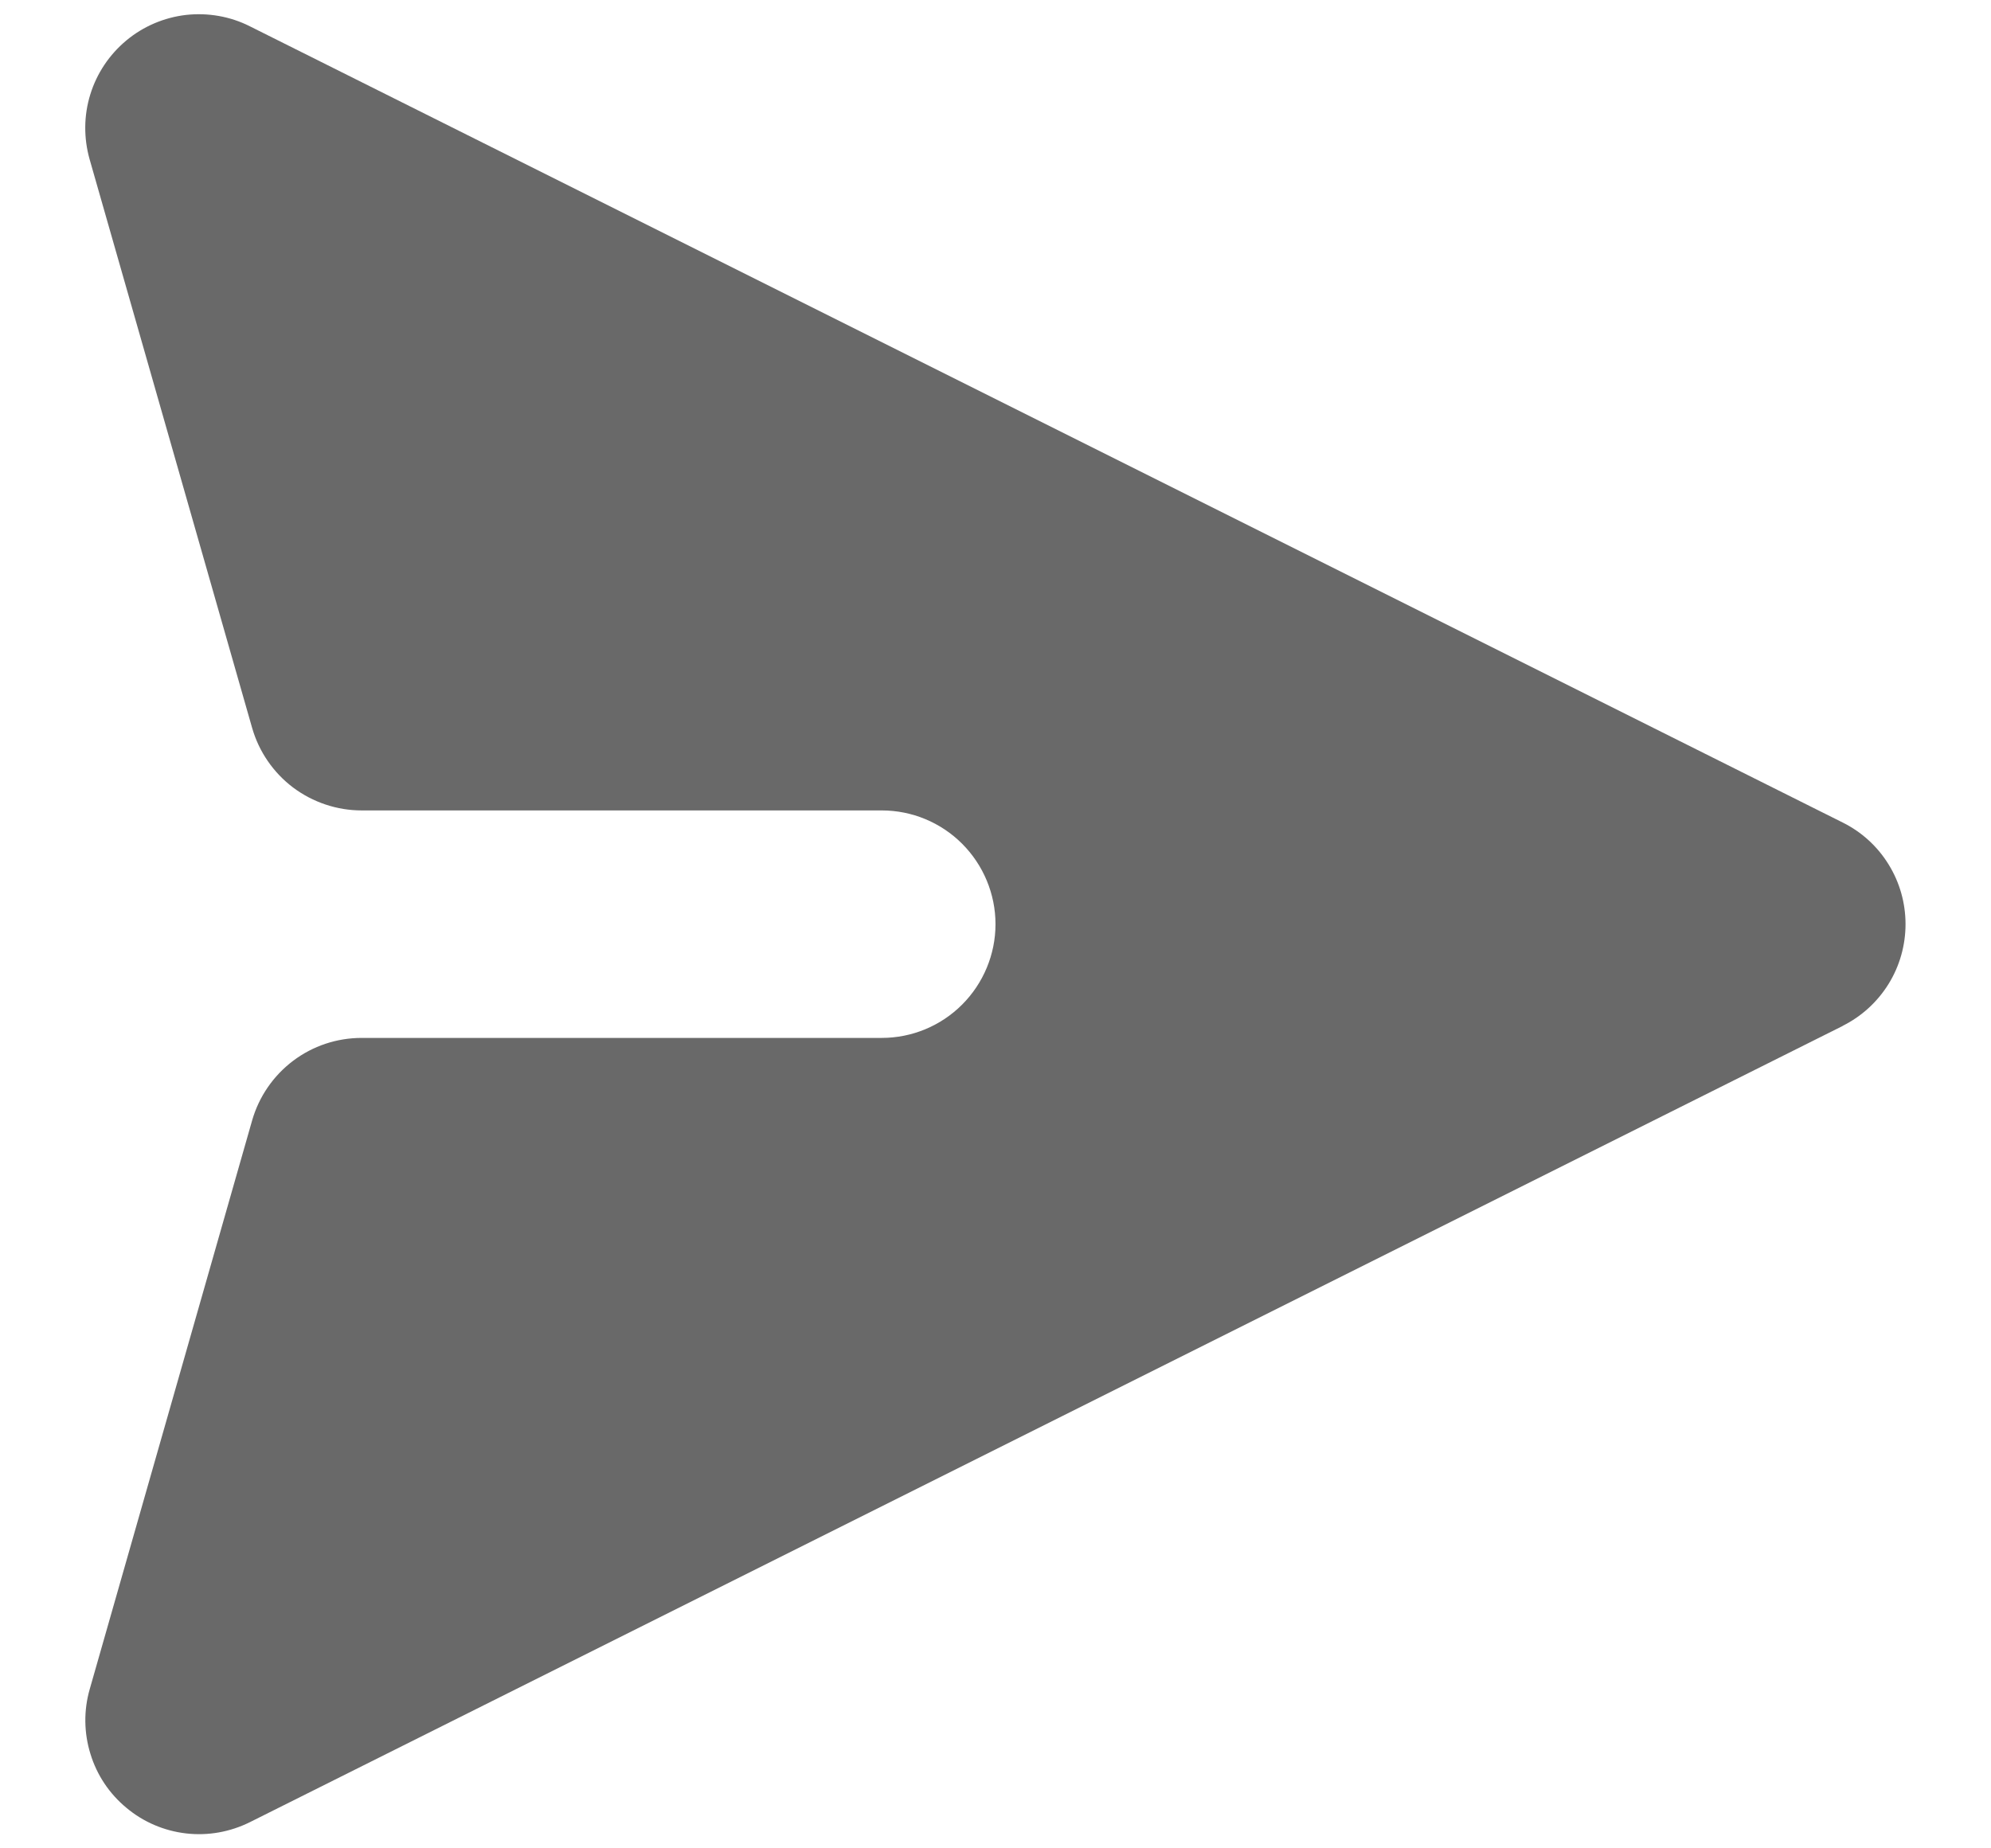 <svg width="14" height="13" viewBox="0 0 14 13" fill="none" xmlns="http://www.w3.org/2000/svg">
<path d="M12.957 7.215C13.09 7.149 13.202 7.046 13.28 6.92C13.358 6.794 13.399 6.648 13.399 6.5C13.399 6.351 13.358 6.206 13.28 6.08C13.202 5.953 13.09 5.851 12.957 5.785L1.757 0.185C1.619 0.115 1.462 0.088 1.308 0.105C1.154 0.123 1.008 0.185 0.889 0.284C0.769 0.384 0.681 0.515 0.635 0.664C0.589 0.812 0.588 0.971 0.63 1.12L1.773 5.12C1.821 5.287 1.922 5.434 2.061 5.539C2.2 5.643 2.369 5.7 2.543 5.7L6.2 5.7C6.412 5.7 6.615 5.784 6.765 5.934C6.915 6.084 7 6.288 7 6.5C7 6.712 6.915 6.916 6.765 7.066C6.615 7.216 6.412 7.3 6.2 7.3L2.543 7.3C2.369 7.3 2.2 7.356 2.061 7.461C1.922 7.566 1.821 7.713 1.773 7.88L0.631 11.88C0.588 12.029 0.59 12.188 0.636 12.336C0.681 12.484 0.769 12.616 0.889 12.715C1.008 12.815 1.154 12.877 1.308 12.895C1.462 12.913 1.618 12.885 1.757 12.816L12.957 7.216V7.215Z" fill="#696969"/>
</svg>
